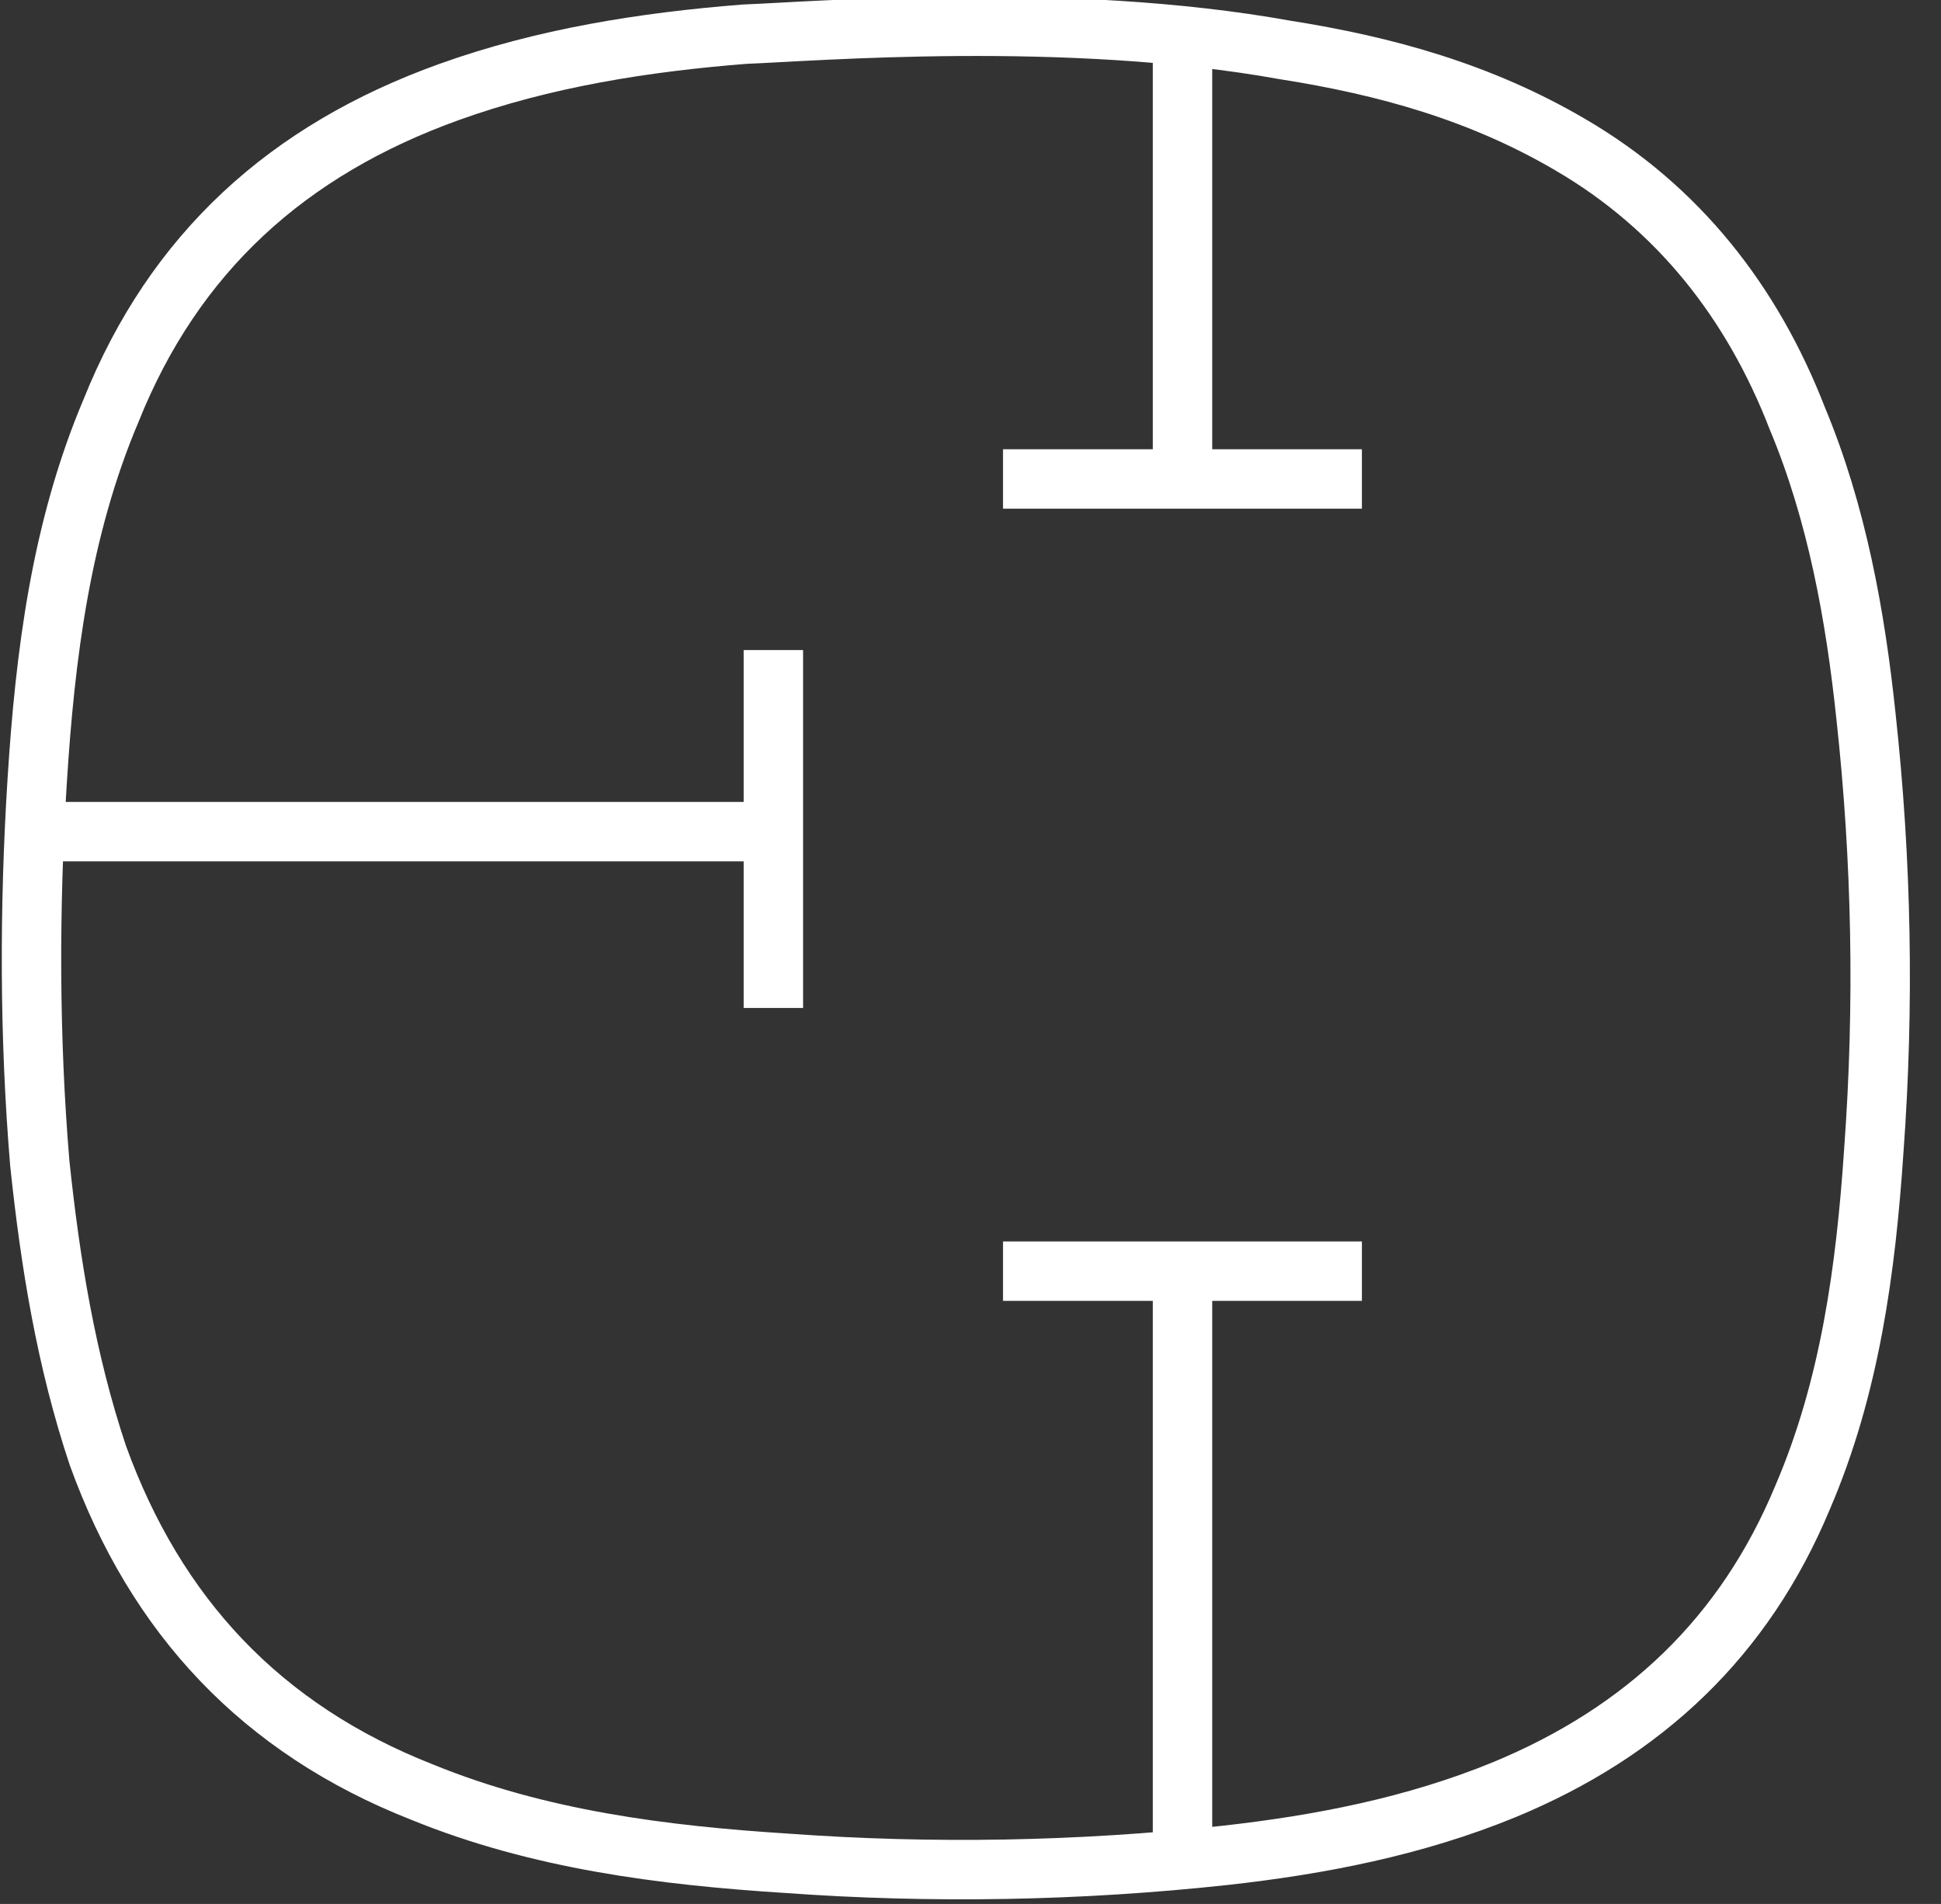 <svg width="52" height="51" viewBox="0 0 52 51" fill="none" xmlns="http://www.w3.org/2000/svg">
<rect x="0" y="0" width="52" height="51" fill="#333333" stroke="none"/>
<path d="M34.435 1.339C37.122 1.762 39.667 2.467 42.071 3.877C44.97 5.569 46.949 8.107 48.151 11.209C49.212 13.747 49.706 16.496 49.989 19.175C50.413 23.052 50.484 26.93 50.201 30.807C49.989 33.979 49.565 37.152 48.292 40.112C46.737 43.849 44.051 46.387 40.304 47.938C37.9 48.925 35.355 49.418 32.809 49.7C28.921 50.123 24.962 50.194 21.073 49.911C17.751 49.7 14.428 49.277 11.317 48.008C7.004 46.316 4.176 43.285 2.621 38.985C1.773 36.447 1.348 33.838 1.066 31.16C0.783 27.776 0.783 24.321 0.995 20.938C1.207 17.554 1.631 14.17 2.975 10.998C4.671 6.768 7.711 4.018 12.024 2.467C14.569 1.551 17.256 1.128 19.942 0.916C21.78 0.846 28.567 0.282 34.435 1.339Z" stroke="white" stroke-width="1.592" stroke-miterlimit="10"/>
<path d="M31.68 49.207V34.332" stroke="white" stroke-width="1.592" stroke-miterlimit="10"/>
<path d="M0.855 22.277H20.722" stroke="white" stroke-width="1.592" stroke-miterlimit="10"/>
<path d="M31.68 1.198V12.548" stroke="white" stroke-width="1.592" stroke-miterlimit="10"/>
<path d="M20.719 17.413V27" stroke="white" stroke-width="1.592" stroke-miterlimit="10"/>
<path d="M36.486 12.83H26.871" stroke="white" stroke-width="1.592" stroke-miterlimit="10"/>
<path d="M36.486 34.05H26.871" stroke="white" stroke-width="1.592" stroke-miterlimit="10"/>
</svg>
